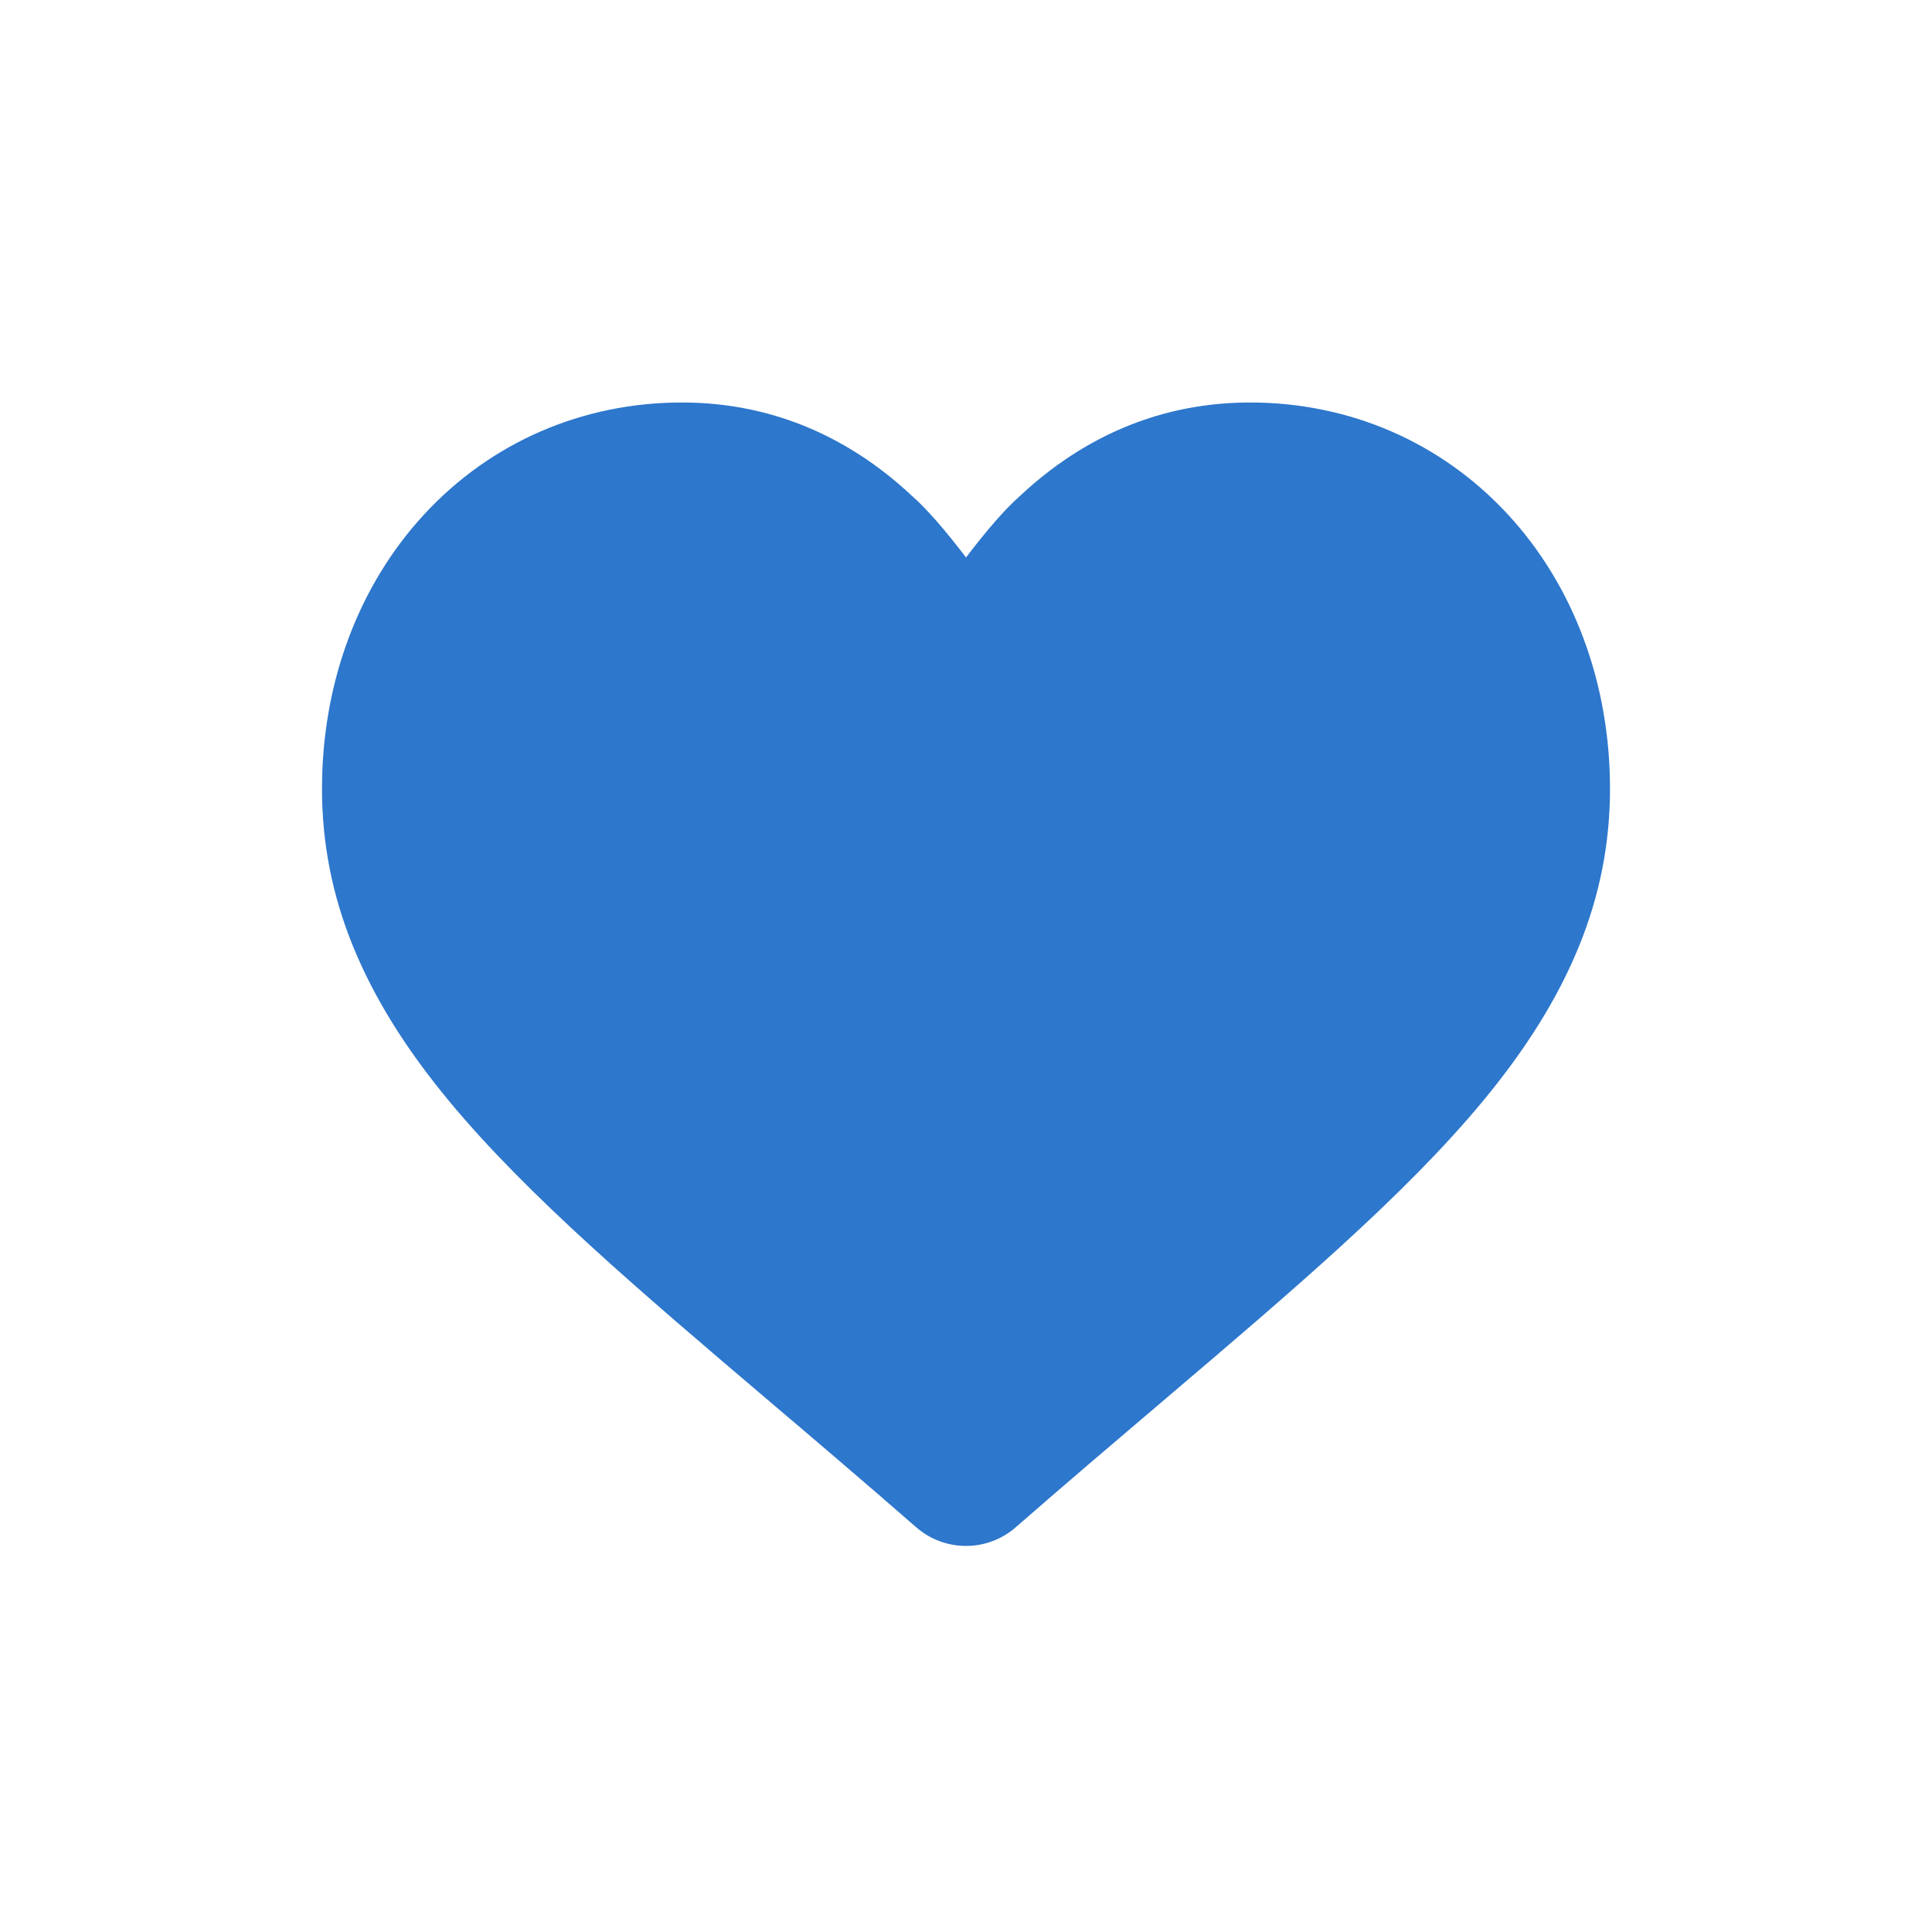<svg xmlns="http://www.w3.org/2000/svg" width="24" height="24" viewBox="0 0 24 24">
  <path fill="#2D77CC" fill-rule="evenodd" d="M13.016,5.866 C13.761,5.291 14.607,5 15.53,5 C16.766,5 17.903,5.494 18.731,6.39 C19.549,7.276 20,8.486 20,9.798 C20,11.148 19.496,12.384 18.413,13.688 C17.445,14.854 16.053,16.037 14.441,17.408 C13.89,17.876 13.266,18.407 12.618,18.972 C12.447,19.122 12.228,19.204 12,19.204 C11.772,19.204 11.553,19.122 11.381,18.972 C10.735,18.408 10.112,17.878 9.562,17.411 C7.947,16.038 6.555,14.854 5.587,13.688 C4.504,12.384 4,11.148 4,9.798 C4,8.486 4.451,7.276 5.269,6.39 C6.097,5.494 7.234,5 8.47,5 C9.393,5 10.239,5.291 10.984,5.866 C11.103,5.958 11.219,6.057 11.331,6.162 C11.511,6.321 11.734,6.575 12,6.925 C12.267,6.575 12.489,6.321 12.668,6.163 C12.78,6.058 12.897,5.958 13.016,5.866 Z"/>
</svg>
